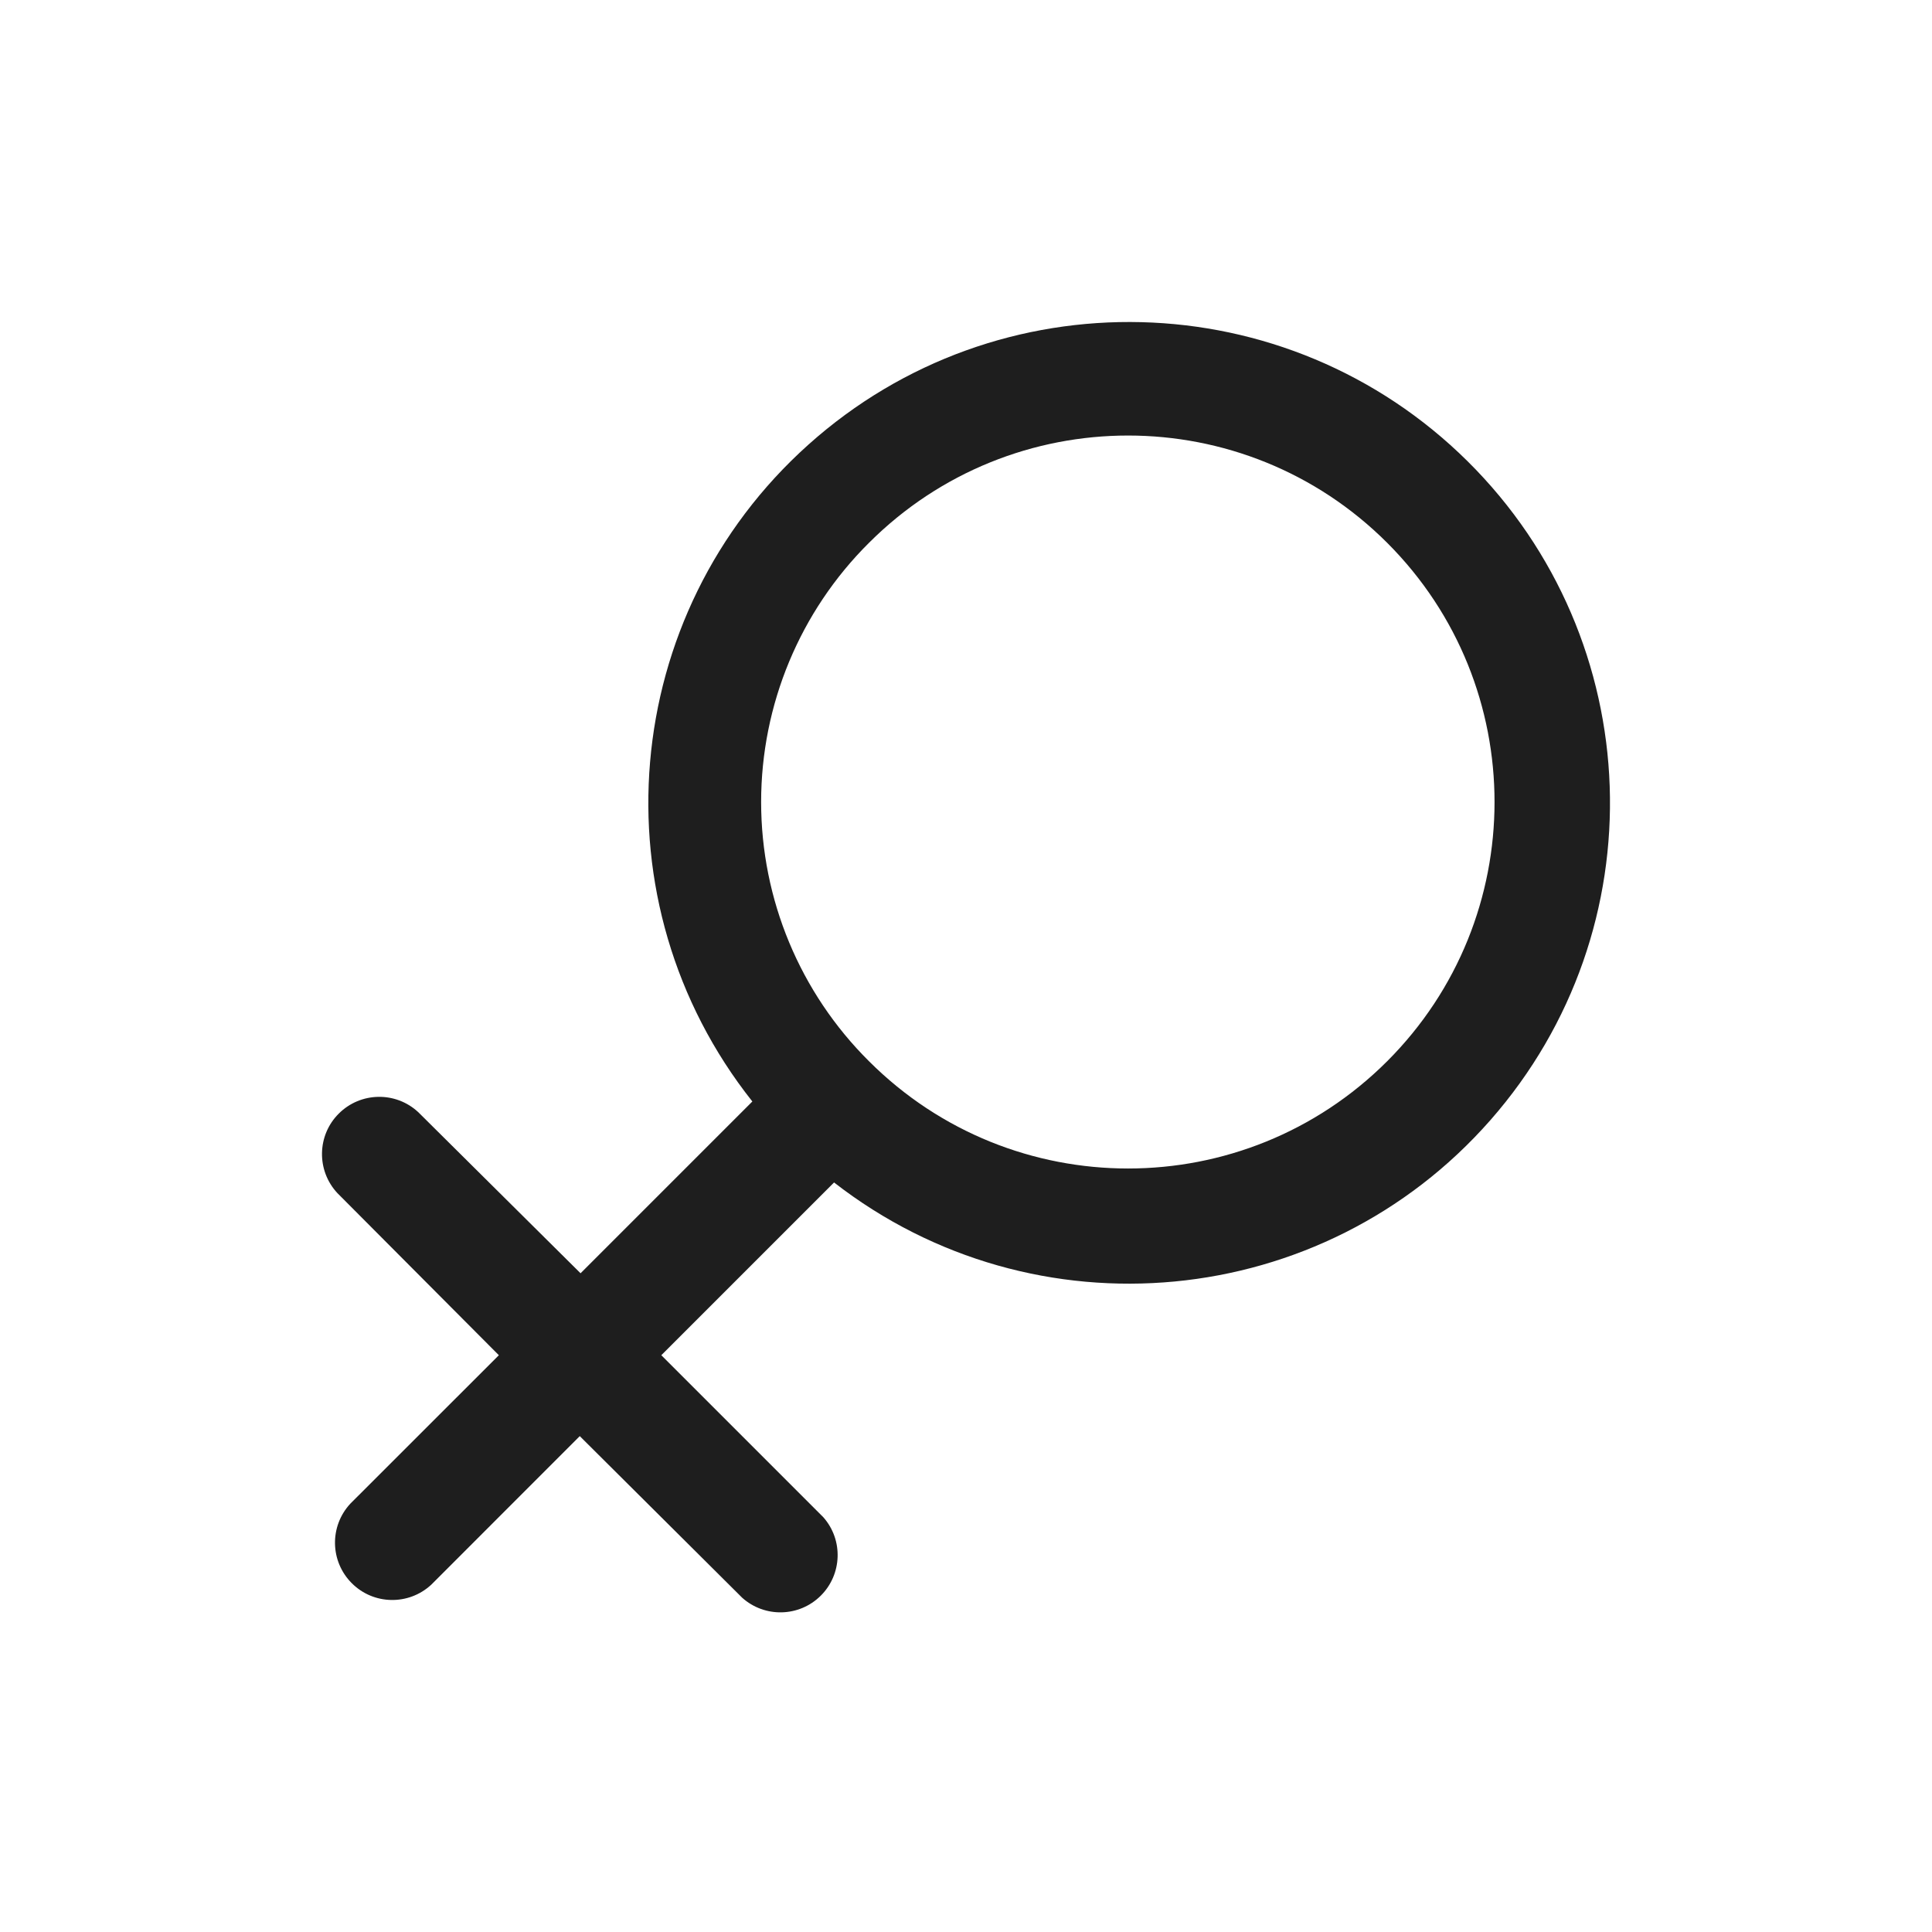 <?xml version="1.0" encoding="UTF-8"?>
<svg width="24px" height="24px" viewBox="0 0 24 24" version="1.1" xmlns="http://www.w3.org/2000/svg" xmlns:xlink="http://www.w3.org/1999/xlink">
    <!-- Generator: Sketch 53.2 (72643) - https://sketchapp.com -->
    <title>icon/action/female_24px_rounded</title>
    <desc>Created with Sketch.</desc>
    <defs>
        <path d="M5.196,13.816 C4.916,13.555 4.479,13.563 4.208,13.834 C3.937,14.104 3.93,14.541 4.191,14.821 L6.197,16.835 L4.352,18.679 C4.091,18.96 4.099,19.396 4.37,19.667 C4.64,19.938 5.077,19.946 5.358,19.685 L7.202,17.84 L9.22,19.848 C9.501,20.099 9.928,20.088 10.195,19.823 C10.462,19.558 10.477,19.13 10.228,18.848 L8.215,16.835 L10.361,14.689 C12.855,16.628 16.429,16.289 18.514,13.915 C20.6,11.541 20.475,7.954 18.231,5.73 C15.986,3.506 12.397,3.415 10.043,5.523 C7.689,7.63 7.383,11.207 9.346,13.683 L7.212,15.817 L5.196,13.816 Z M10.795,6.743 C12.573,4.966 15.455,4.966 17.233,6.744 C19.01,8.522 19.01,11.404 17.233,13.182 C15.455,14.96 12.573,14.96 10.795,13.183 C9.937,12.331 9.455,11.172 9.455,9.963 C9.455,8.754 9.937,7.595 10.795,6.743 L10.795,6.743 Z" id="path-1"></path>
    </defs>
    <g id="icon/action/female_24px" stroke="none" stroke-width="1" fill="none" fill-rule="evenodd">
        <mask id="mask-2" fill="white">
            <use xlink:href="#path-1"></use>
        </mask>
        <use fill-opacity="0.88" fill="#000000" xlink:href="#path-1"></use>
    </g>
</svg>